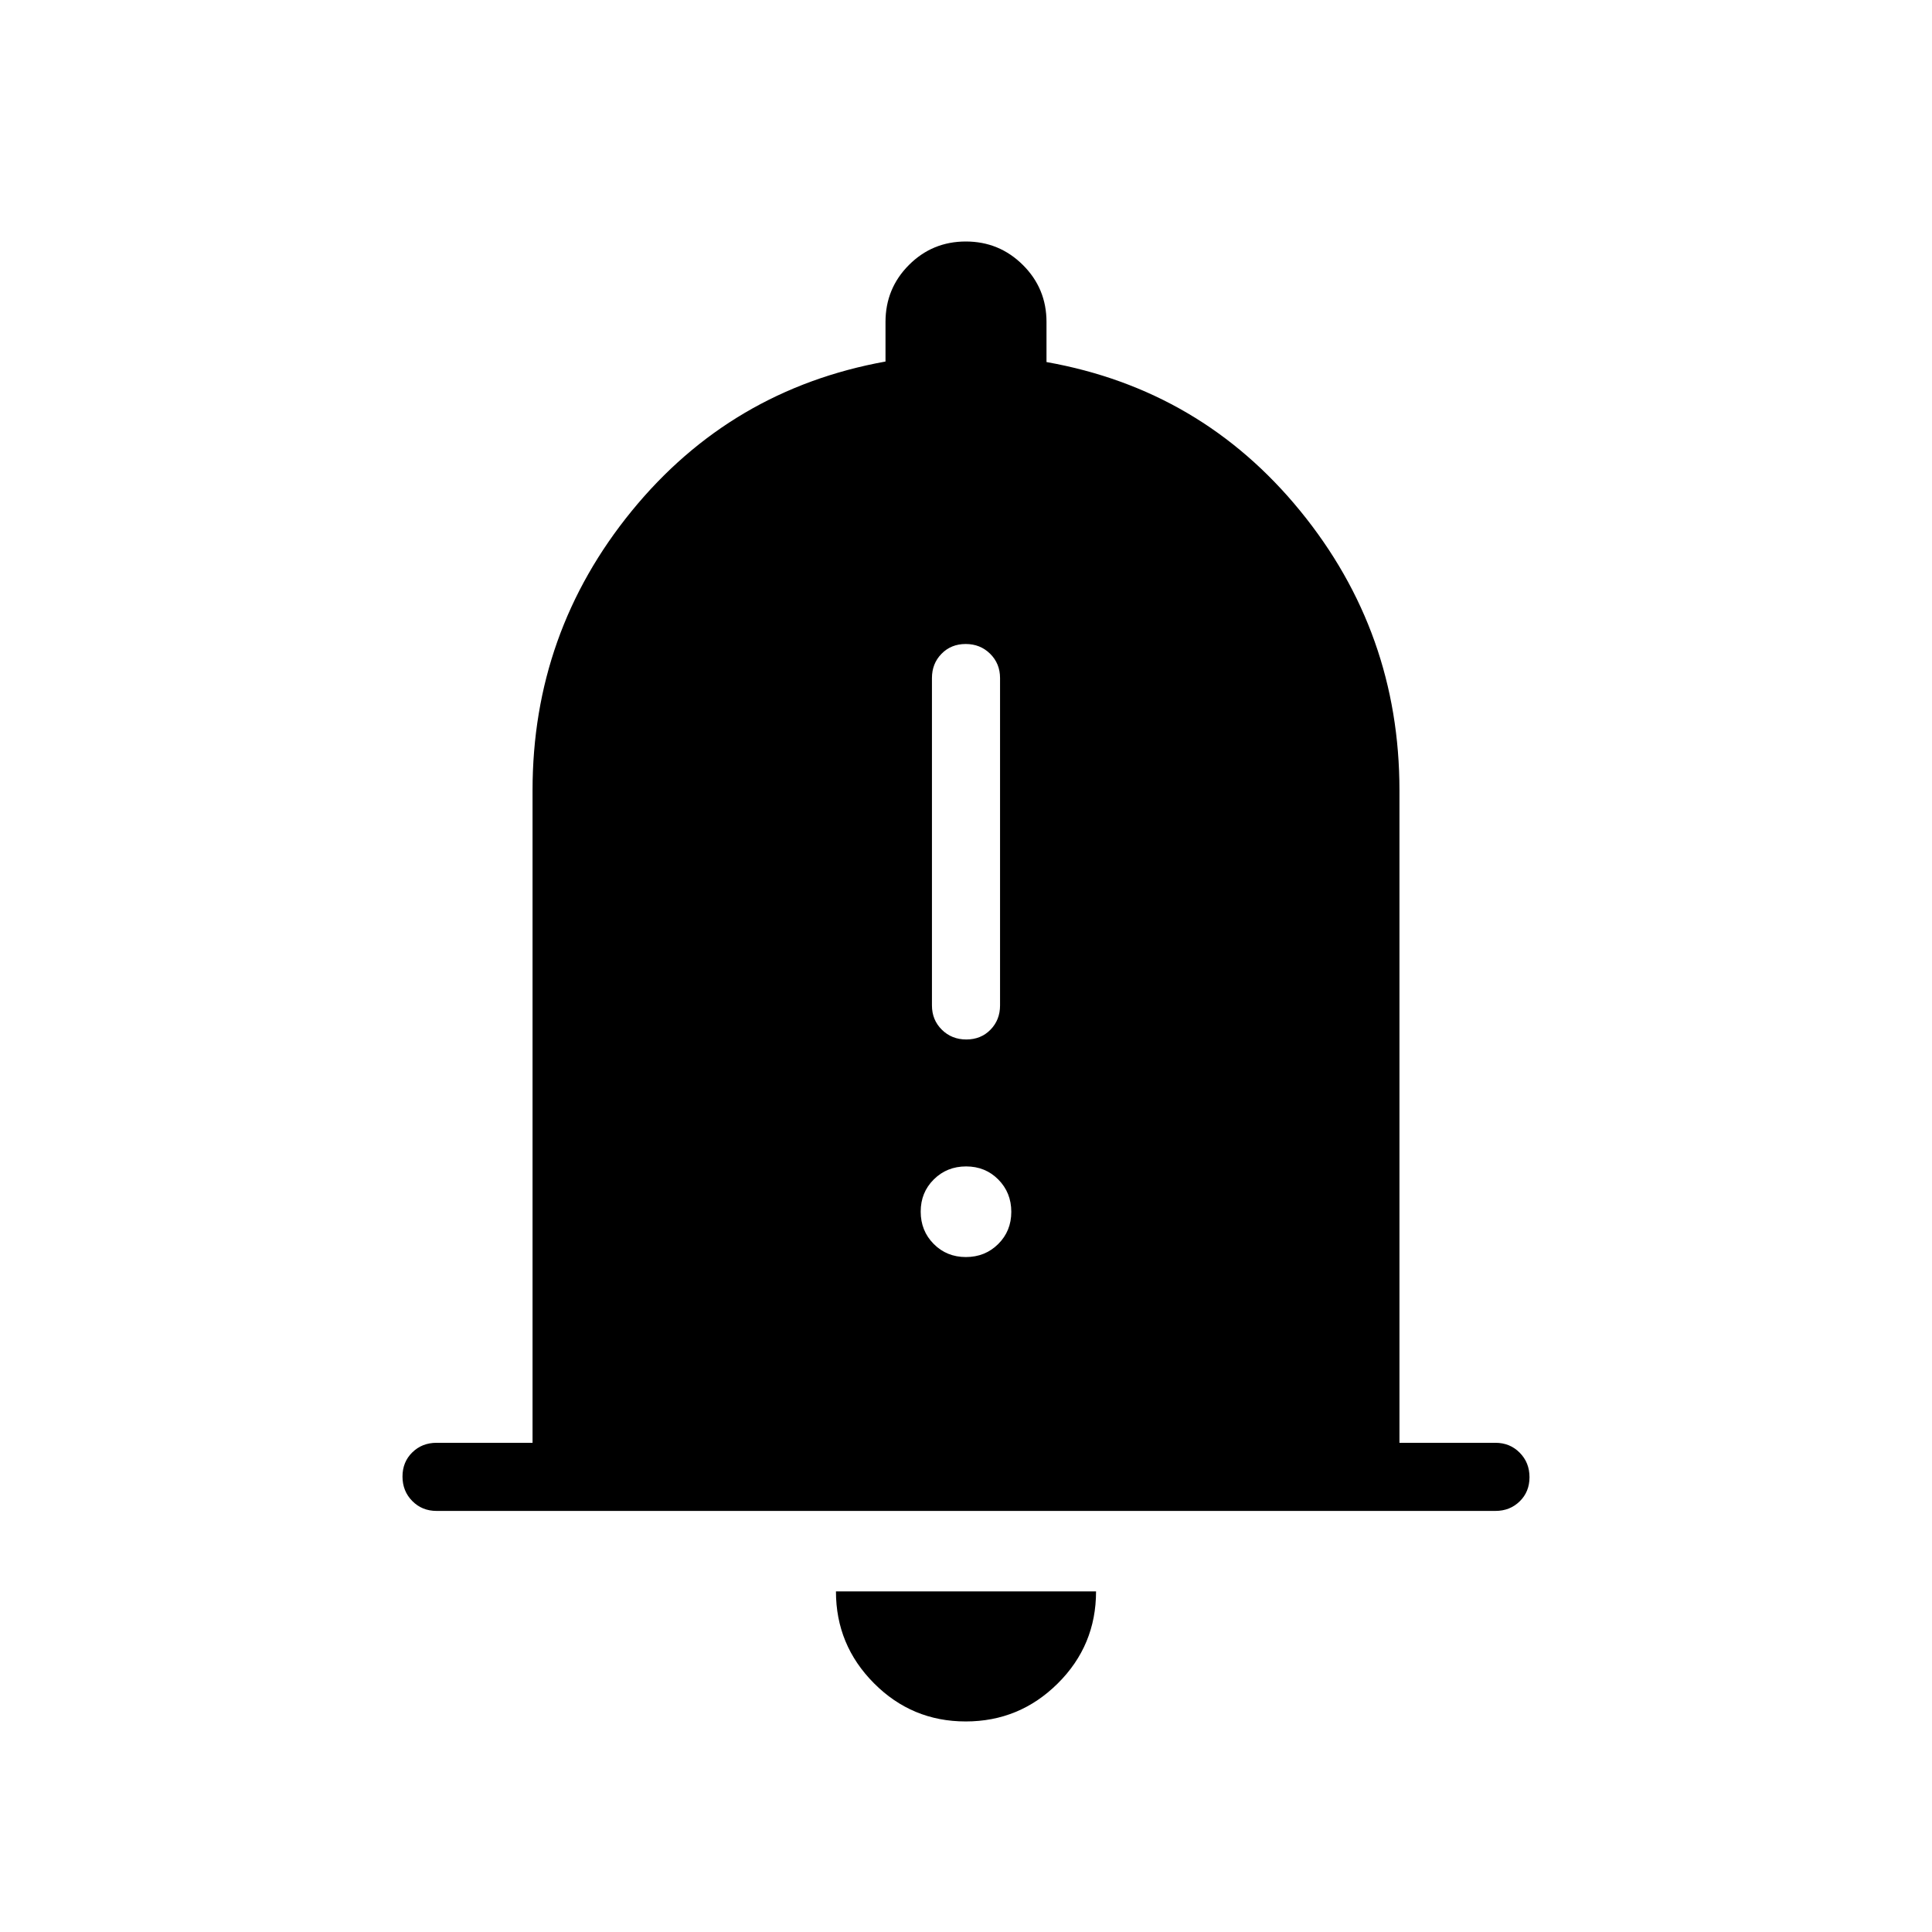 <svg xmlns="http://www.w3.org/2000/svg" height="40" viewBox="0 -960 960 960" width="40"><path d="M216.92-209.23q-7.19 0-12.05-4.91-4.87-4.91-4.87-12.17 0-7.25 4.87-12.01 4.86-4.76 12.05-4.76h47.7v-324.2q0-78.45 49.28-138.82 49.28-60.36 126.1-74.26V-800q0-16.67 11.64-28.33Q463.28-840 479.91-840t28.36 11.67Q520-816.67 520-800v19.9q76.82 13.64 126.1 74 49.28 60.37 49.28 138.82v324.2h47.7q7.19 0 12.05 4.91Q760-233.26 760-226t-4.87 12.01q-4.86 4.76-12.05 4.76H216.92Zm262.94 104.61q-26.71 0-45.59-18.98-18.89-18.98-18.89-45.63h129.24q0 26.85-19.03 45.73-19.02 18.88-45.73 18.88Zm.29-338.87q7.26 0 12.02-4.86 4.75-4.87 4.75-12.06v-162.67q0-7.19-4.91-12.05-4.91-4.87-12.16-4.87-7.26 0-12.02 4.87-4.75 4.86-4.75 12.05v162.67q0 7.19 4.91 12.06 4.91 4.86 12.16 4.86Zm-.21 108.11q9.55 0 16.06-6.46 6.51-6.46 6.51-16t-6.45-16.06q-6.46-6.51-16-6.51-9.55 0-16.06 6.46-6.51 6.45-6.51 16 0 9.54 6.45 16.05 6.46 6.52 16 6.52Z"/></svg>